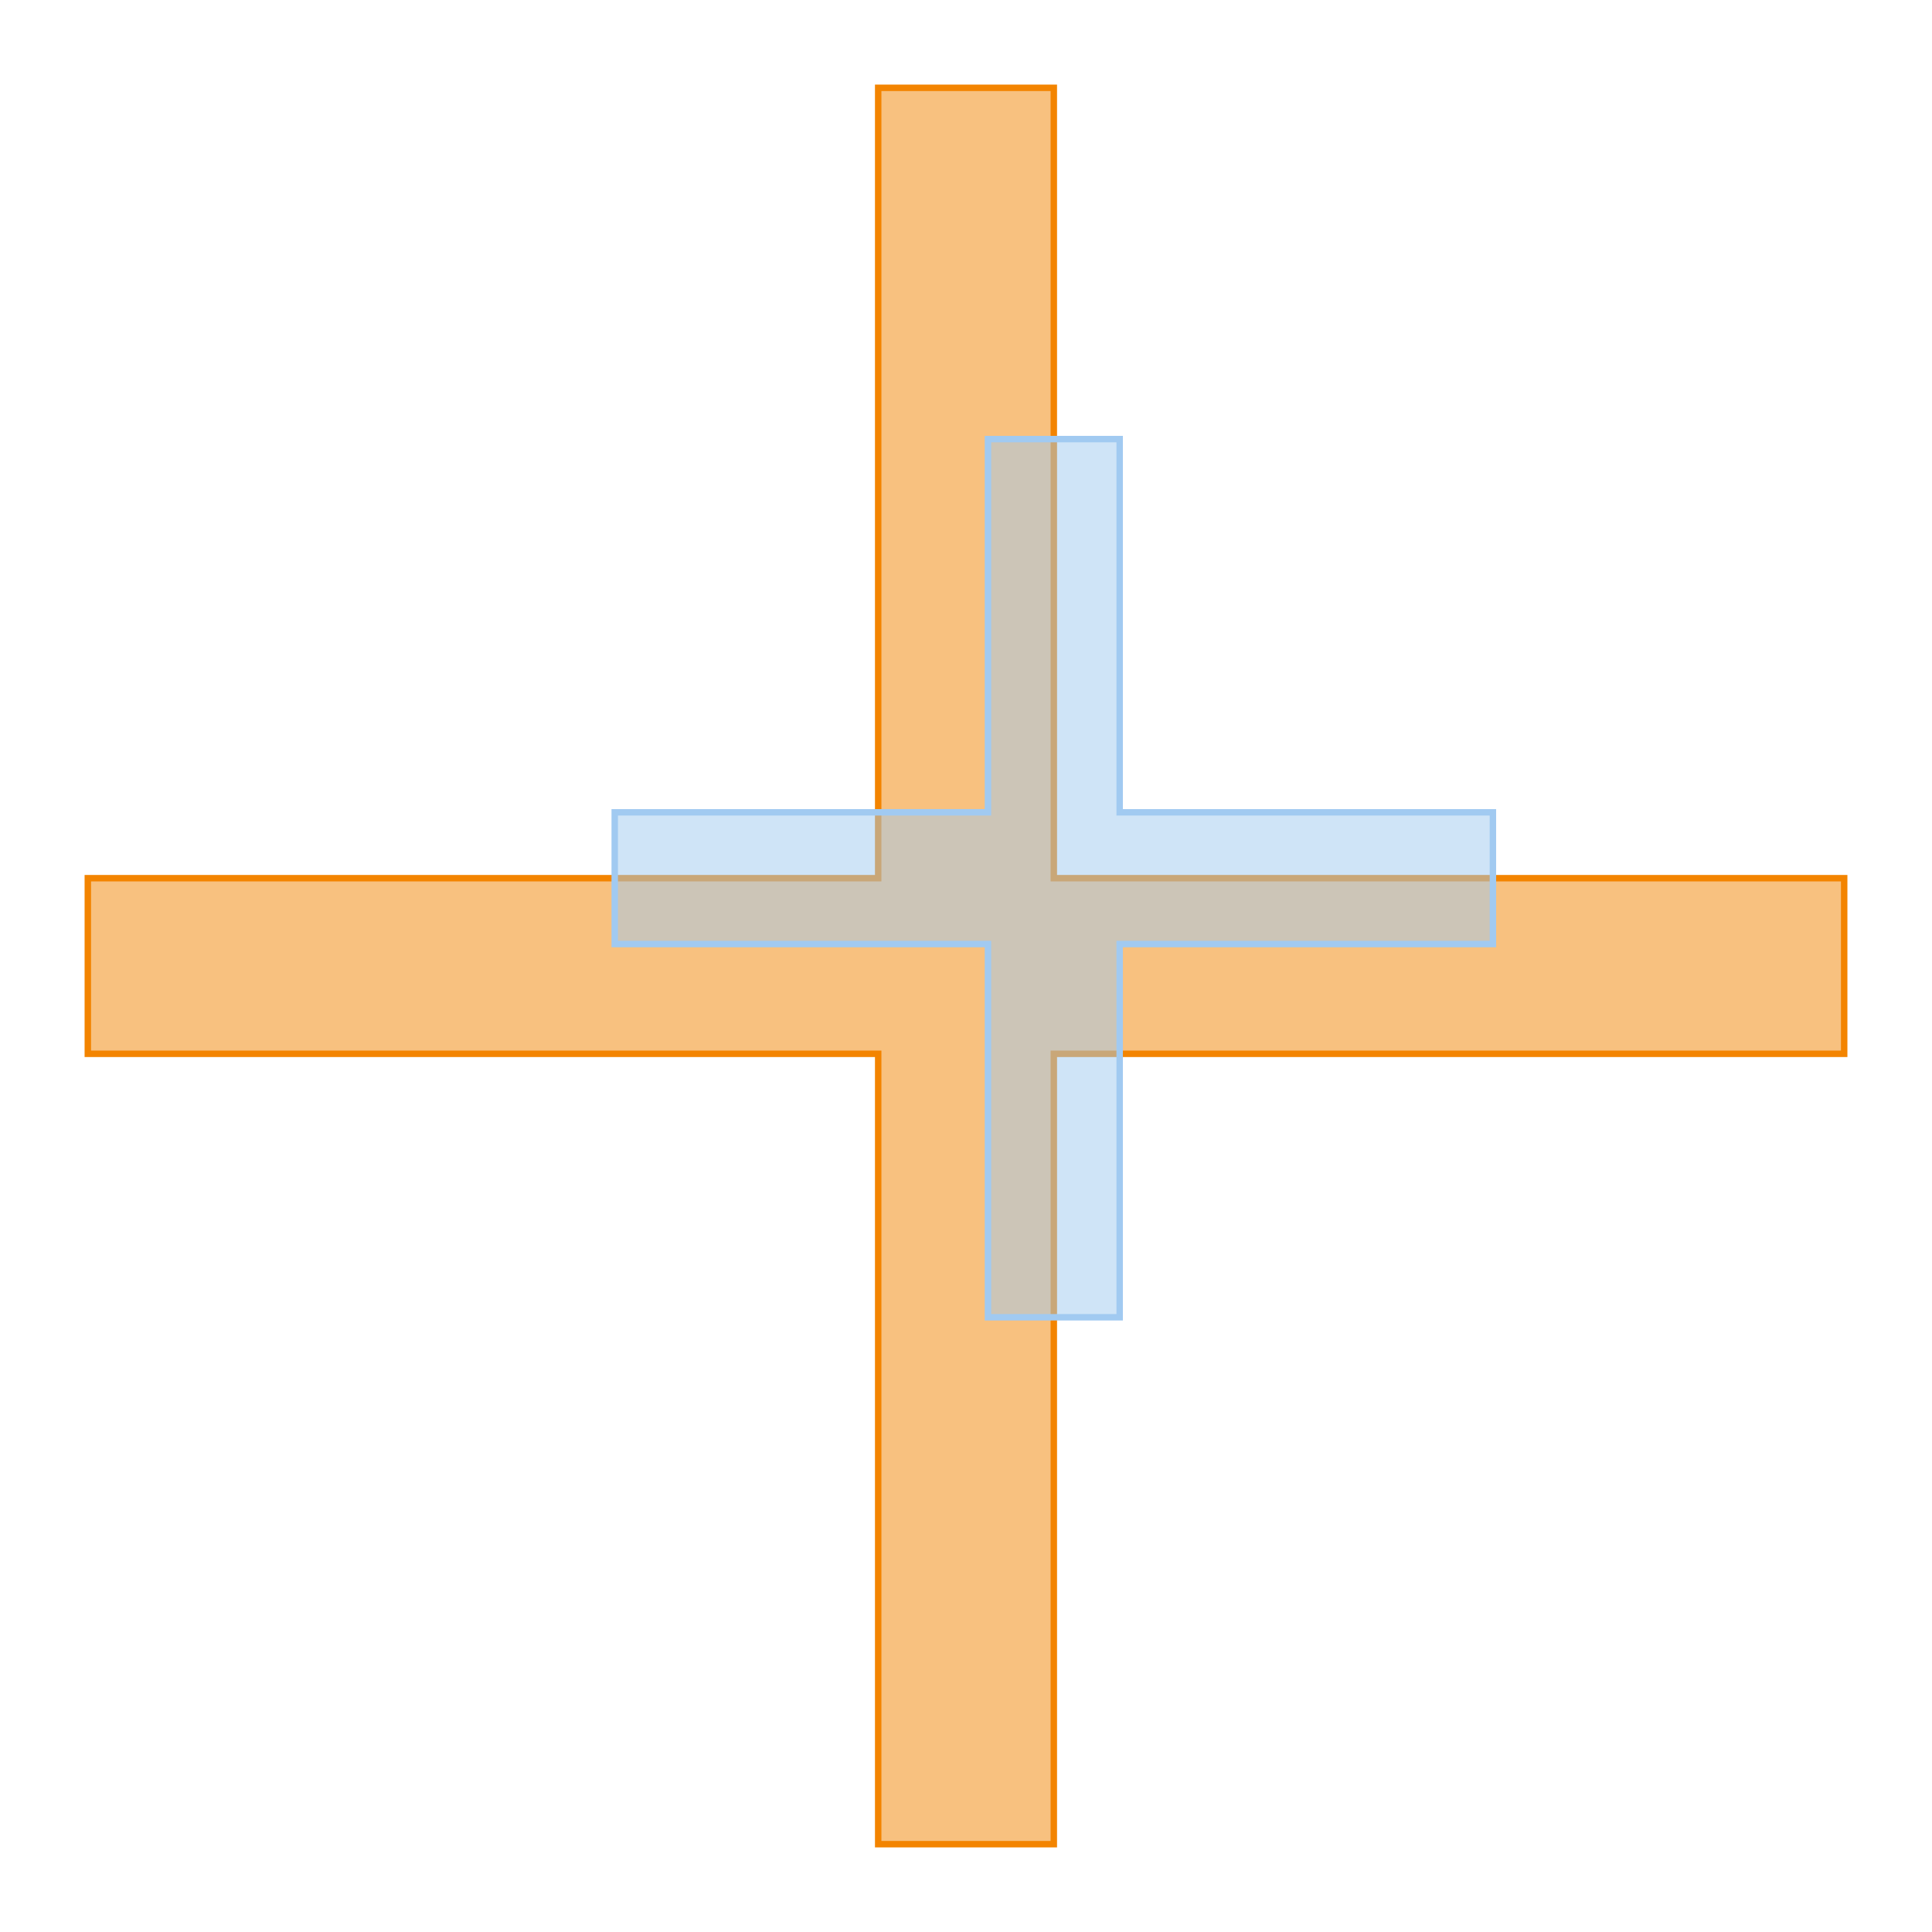 <?xml version="1.0" encoding="UTF-8"?>
<svg xmlns="http://www.w3.org/2000/svg" xmlns:xlink="http://www.w3.org/1999/xlink"
     width="300" height="300" viewBox="-150 -150 300 300">
<defs>
<style type="text/css">
.l0d1 {fill:none;stroke:black;stroke-dasharray:8,8;}
.l1d0 {stroke: #A1CAF1; fill: #A1CAF1; fill-opacity: 0.5;}
.l0d0 {stroke: #F38400; fill: #F38400; fill-opacity: 0.5;}
</style>
</defs>
<rect x="-150" y="-150" width="300" height="300" fill="none" stroke="none"/>
<g id="cross" transform="scale(1 -1)">
<polygon id="0x55a6feb78550" class="l0d0" points="136.364,13.636 13.636,13.636 13.636,136.364 -13.636,136.364 -13.636,13.636 -136.364,13.636 -136.364,-13.636 -13.636,-13.636 -13.636,-136.364 13.636,-136.364 13.636,-13.636 136.364,-13.636"/>
<polygon id="0x55a6feb0cc80" class="l1d0" points="81.818,23.864 23.864,23.864 23.864,81.818 3.409,81.818 3.409,23.864 -54.545,23.864 -54.545,3.409 3.409,3.409 3.409,-54.545 23.864,-54.545 23.864,3.409 81.818,3.409"/>
</g>
</svg>